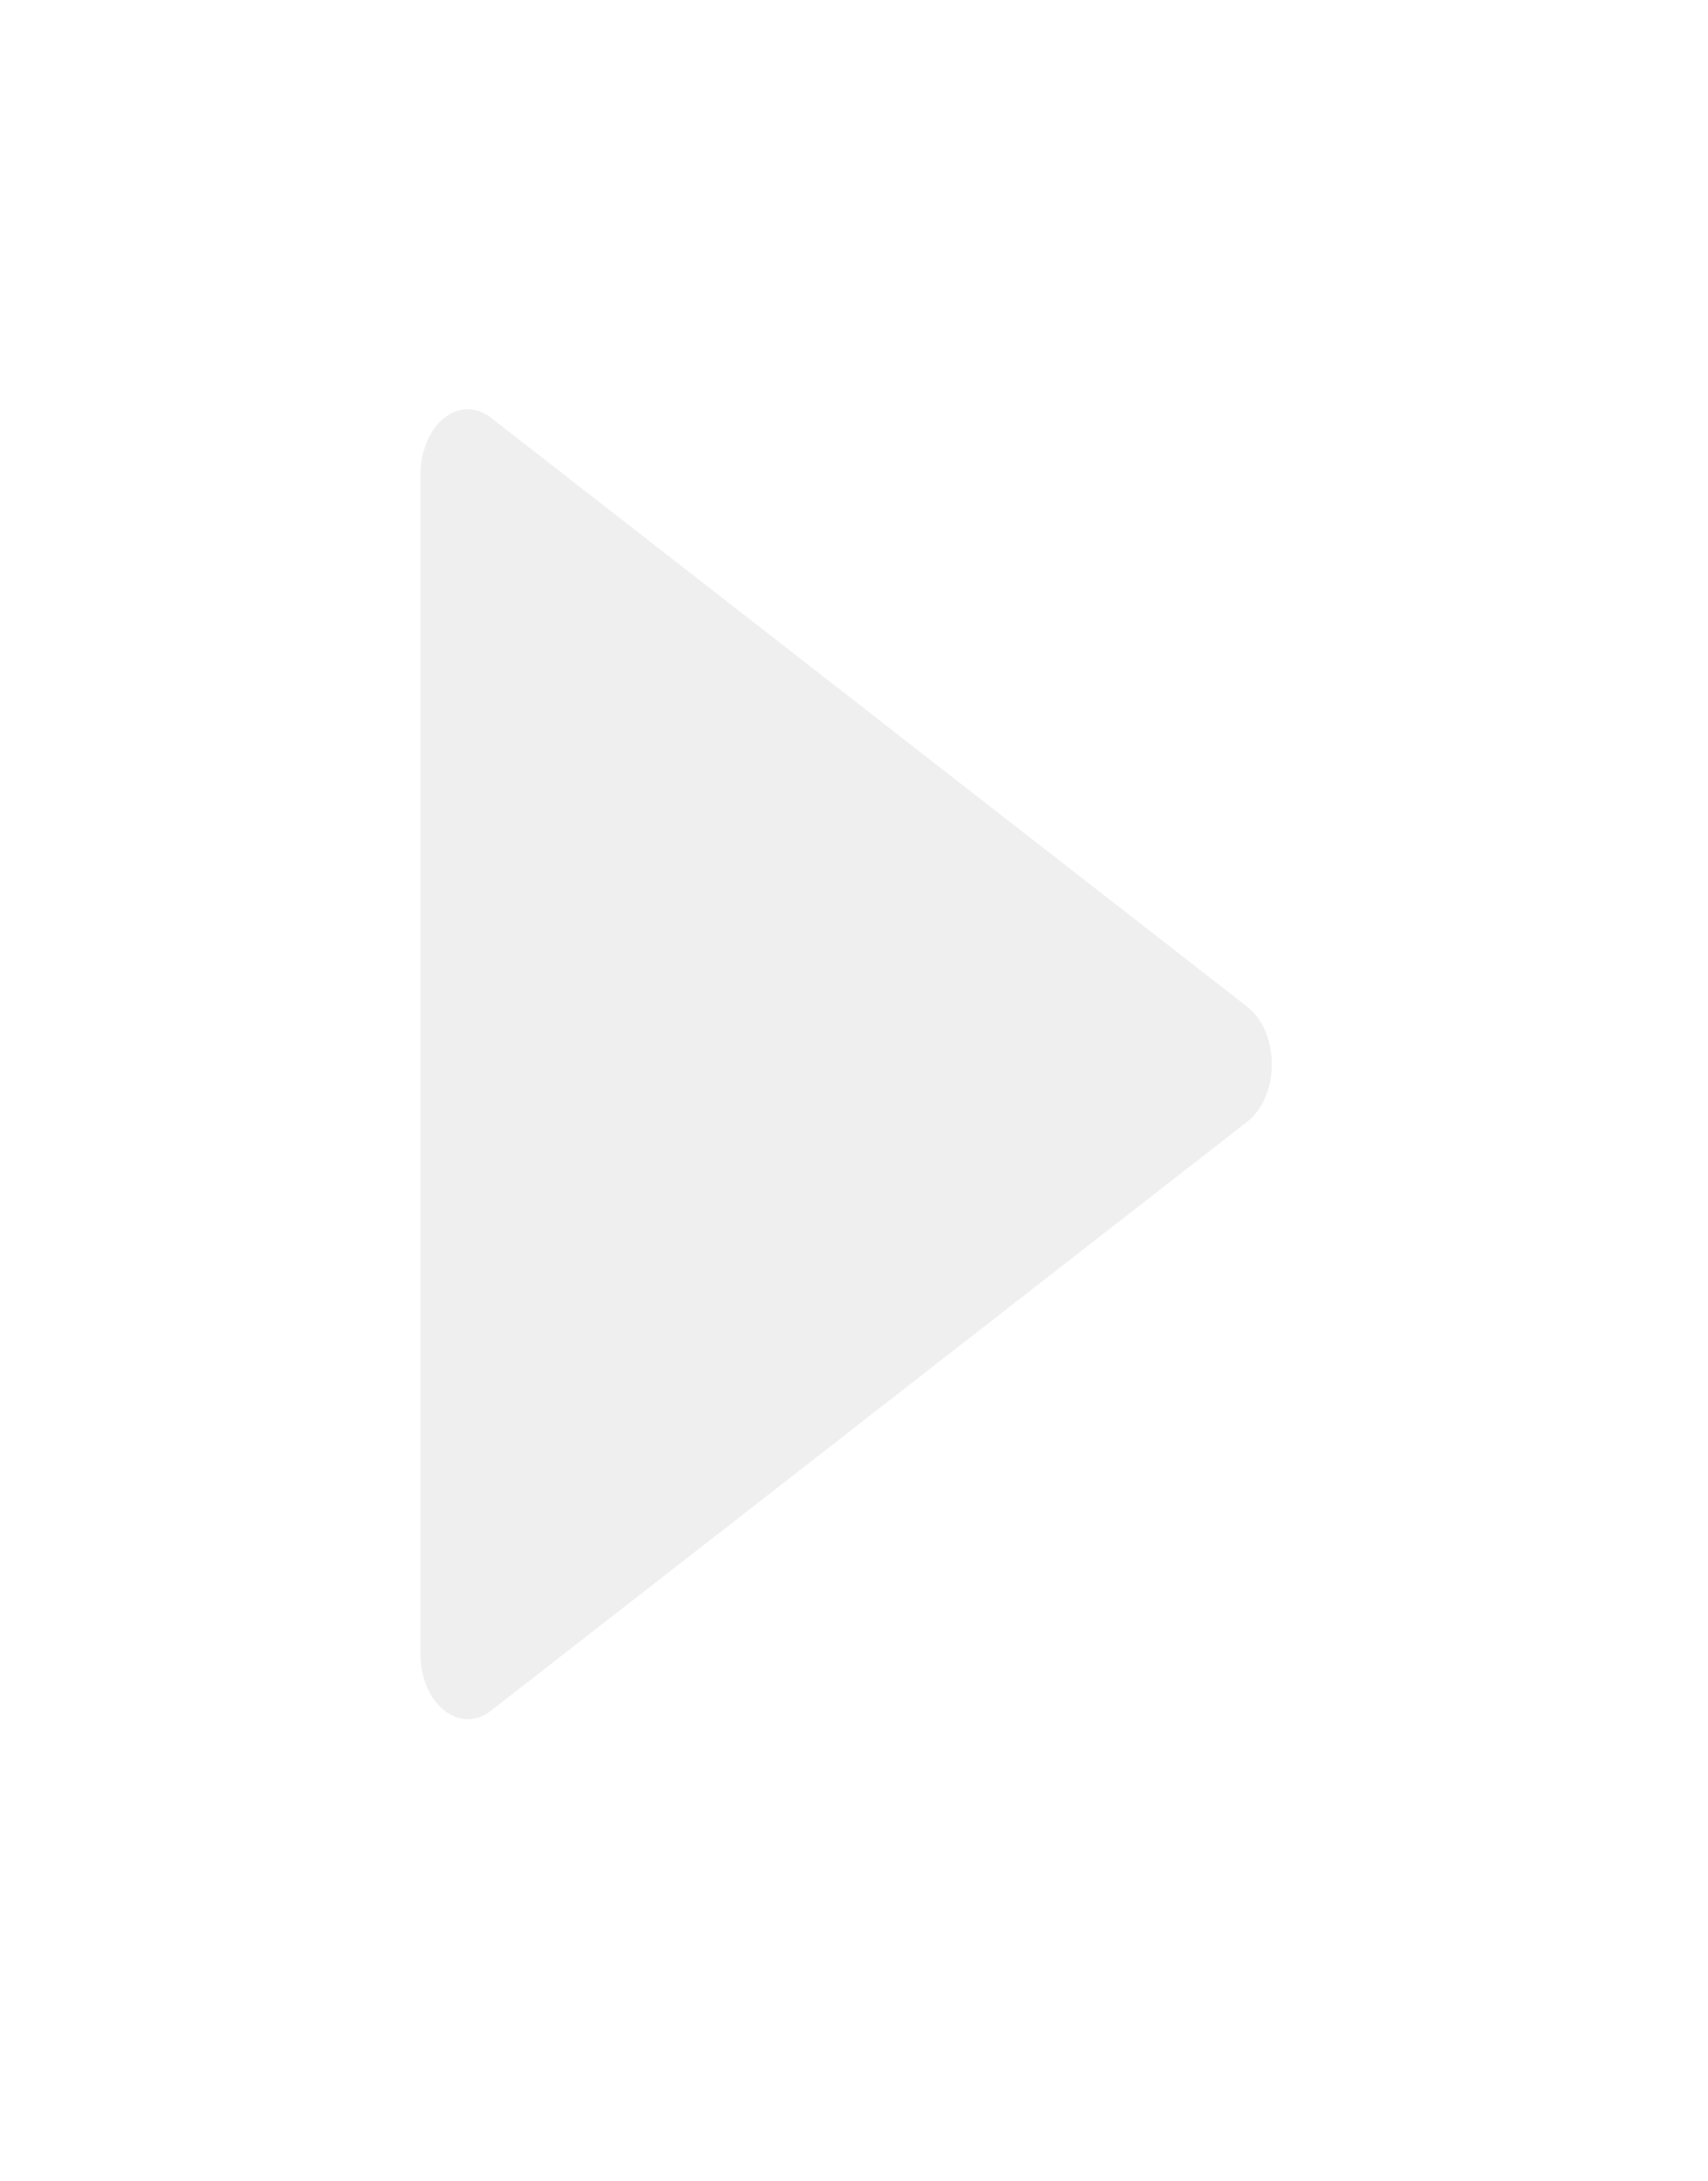 <svg width="65" height="83" viewBox="0 0 65 83" fill="none" xmlns="http://www.w3.org/2000/svg">
<g filter="url(#filter0_di)">
<path d="M42.482 37.323L13.682 14.893C13.124 14.46 12.444 14.47 11.893 14.913C11.338 15.362 11 16.179 11 17.067V61.927C11 62.814 11.338 63.631 11.893 64.08C12.174 64.304 12.487 64.419 12.8 64.419C13.102 64.419 13.408 64.314 13.682 64.1L42.482 41.67C43.047 41.226 43.4 40.399 43.4 39.497C43.4 38.594 43.047 37.767 42.482 37.323Z" fill="#EFEFEF"/>
</g>
<defs>
<filter id="filter0_di" x="0" y="0.574" width="64.4" height="81.845" filterUnits="userSpaceOnUse" color-interpolation-filters="sRGB">
<feFlood flood-opacity="0" result="BackgroundImageFix"/>
<feColorMatrix in="SourceAlpha" type="matrix" values="0 0 0 0 0 0 0 0 0 0 0 0 0 0 0 0 0 0 127 0"/>
<feOffset dx="5" dy="2"/>
<feGaussianBlur stdDeviation="8"/>
<feColorMatrix type="matrix" values="0 0 0 0 0.534 0 0 0 0 0.646 0 0 0 0 0.749 0 0 0 0.78 0"/>
<feBlend mode="normal" in2="BackgroundImageFix" result="effect1_dropShadow"/>
<feBlend mode="normal" in="SourceGraphic" in2="effect1_dropShadow" result="shape"/>
<feColorMatrix in="SourceAlpha" type="matrix" values="0 0 0 0 0 0 0 0 0 0 0 0 0 0 0 0 0 0 127 0" result="hardAlpha"/>
<feOffset dy="-1"/>
<feGaussianBlur stdDeviation="0.5"/>
<feComposite in2="hardAlpha" operator="arithmetic" k2="-1" k3="1"/>
<feColorMatrix type="matrix" values="0 0 0 0 0.333 0 0 0 0 0.4 0 0 0 0 0.482 0 0 0 0.4 0"/>
<feBlend mode="normal" in2="shape" result="effect2_innerShadow"/>
</filter>
</defs>
</svg>
